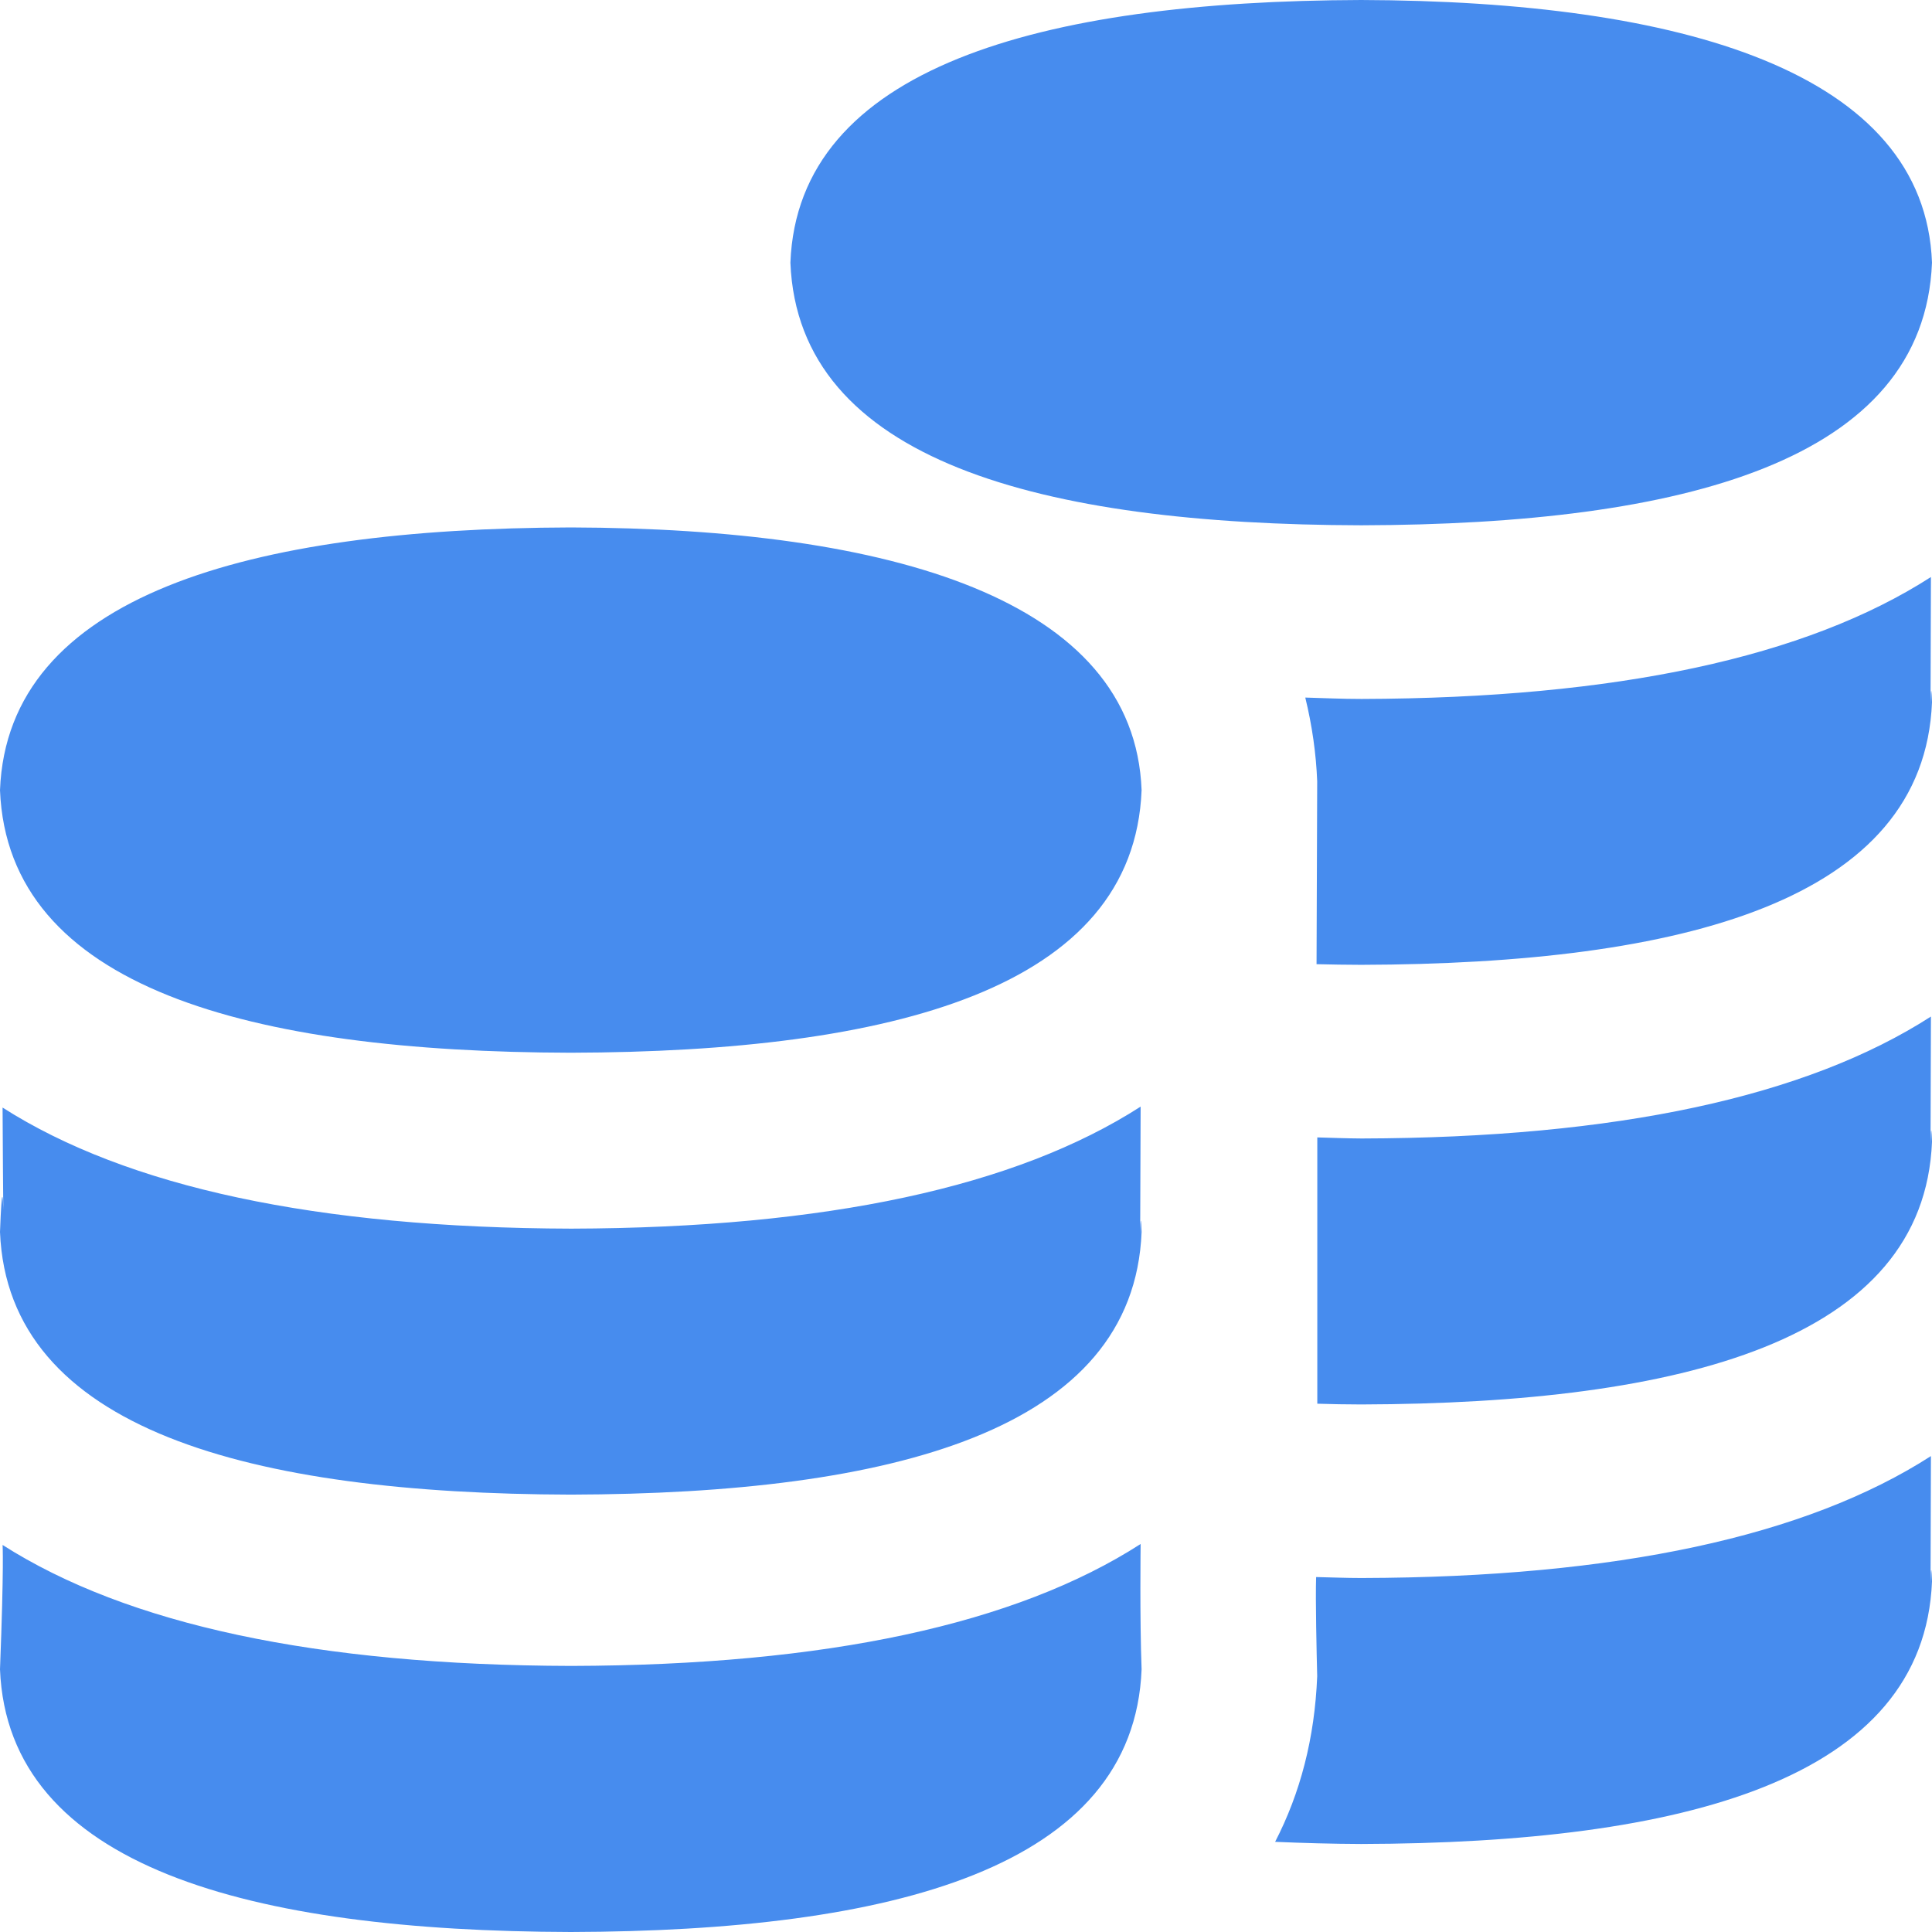 <svg width="18" height="18" viewBox="0 0 18 18" fill="none" xmlns="http://www.w3.org/2000/svg">
<path d="M12.682 13.085C12.543 13.085 12.408 13.082 12.273 13.078V10.597C12.41 10.601 12.543 10.606 12.686 10.607C15.062 10.601 16.829 10.218 17.99 9.471C17.985 11.613 17.982 10.157 18 10.637C17.926 12.488 15.677 13.076 12.682 13.085ZM12.682 4.894C15.678 4.886 17.926 4.298 18 2.447C17.933 0.669 15.667 0.009 12.682 0C9.686 0.009 7.434 0.632 7.364 2.447C7.437 4.293 9.697 4.887 12.682 4.894ZM12.686 6.512C12.505 6.512 12.334 6.504 12.161 6.499C12.225 6.761 12.262 7.024 12.272 7.279L12.266 8.983C12.404 8.986 12.541 8.989 12.682 8.989C15.678 8.981 17.926 8.393 18 6.542C17.982 6.062 17.985 7.517 17.99 5.376C16.829 6.123 15.063 6.505 12.686 6.512ZM10.627 10.31C9.466 11.057 7.699 11.44 5.322 11.447C2.95 11.44 1.186 11.06 0.024 10.319C0.034 12.237 0.038 10.495 0 11.478C0.074 13.323 2.333 13.917 5.318 13.925C8.314 13.917 10.563 13.329 10.636 11.478C10.618 10.998 10.621 12.453 10.627 10.311V10.31ZM5.318 9.808C8.314 9.8 10.563 9.212 10.636 7.362C10.569 5.584 8.304 4.923 5.318 4.914C2.322 4.923 0.07 5.546 0 7.362C0.074 9.207 2.333 9.801 5.318 9.808ZM10.627 14.385C9.466 15.132 7.699 15.515 5.322 15.521C2.95 15.515 1.186 15.135 0.024 14.394C0.024 14.394 0.038 14.57 0 15.553C0.074 17.398 2.333 17.992 5.318 18C8.314 17.992 10.563 17.404 10.636 15.553C10.618 15.073 10.627 14.386 10.627 14.386V14.385ZM17.99 13.566C16.829 14.313 15.063 14.696 12.686 14.702C12.684 14.702 12.684 14.702 12.682 14.702C12.537 14.702 12.402 14.696 12.262 14.693C12.255 14.902 12.267 15.415 12.272 15.617C12.249 16.195 12.114 16.707 11.88 17.16C12.141 17.171 12.407 17.179 12.682 17.18C15.678 17.172 17.926 16.584 18 14.733C17.982 14.253 17.985 15.708 17.99 13.566Z" fill="#478CEE"/>
</svg>
